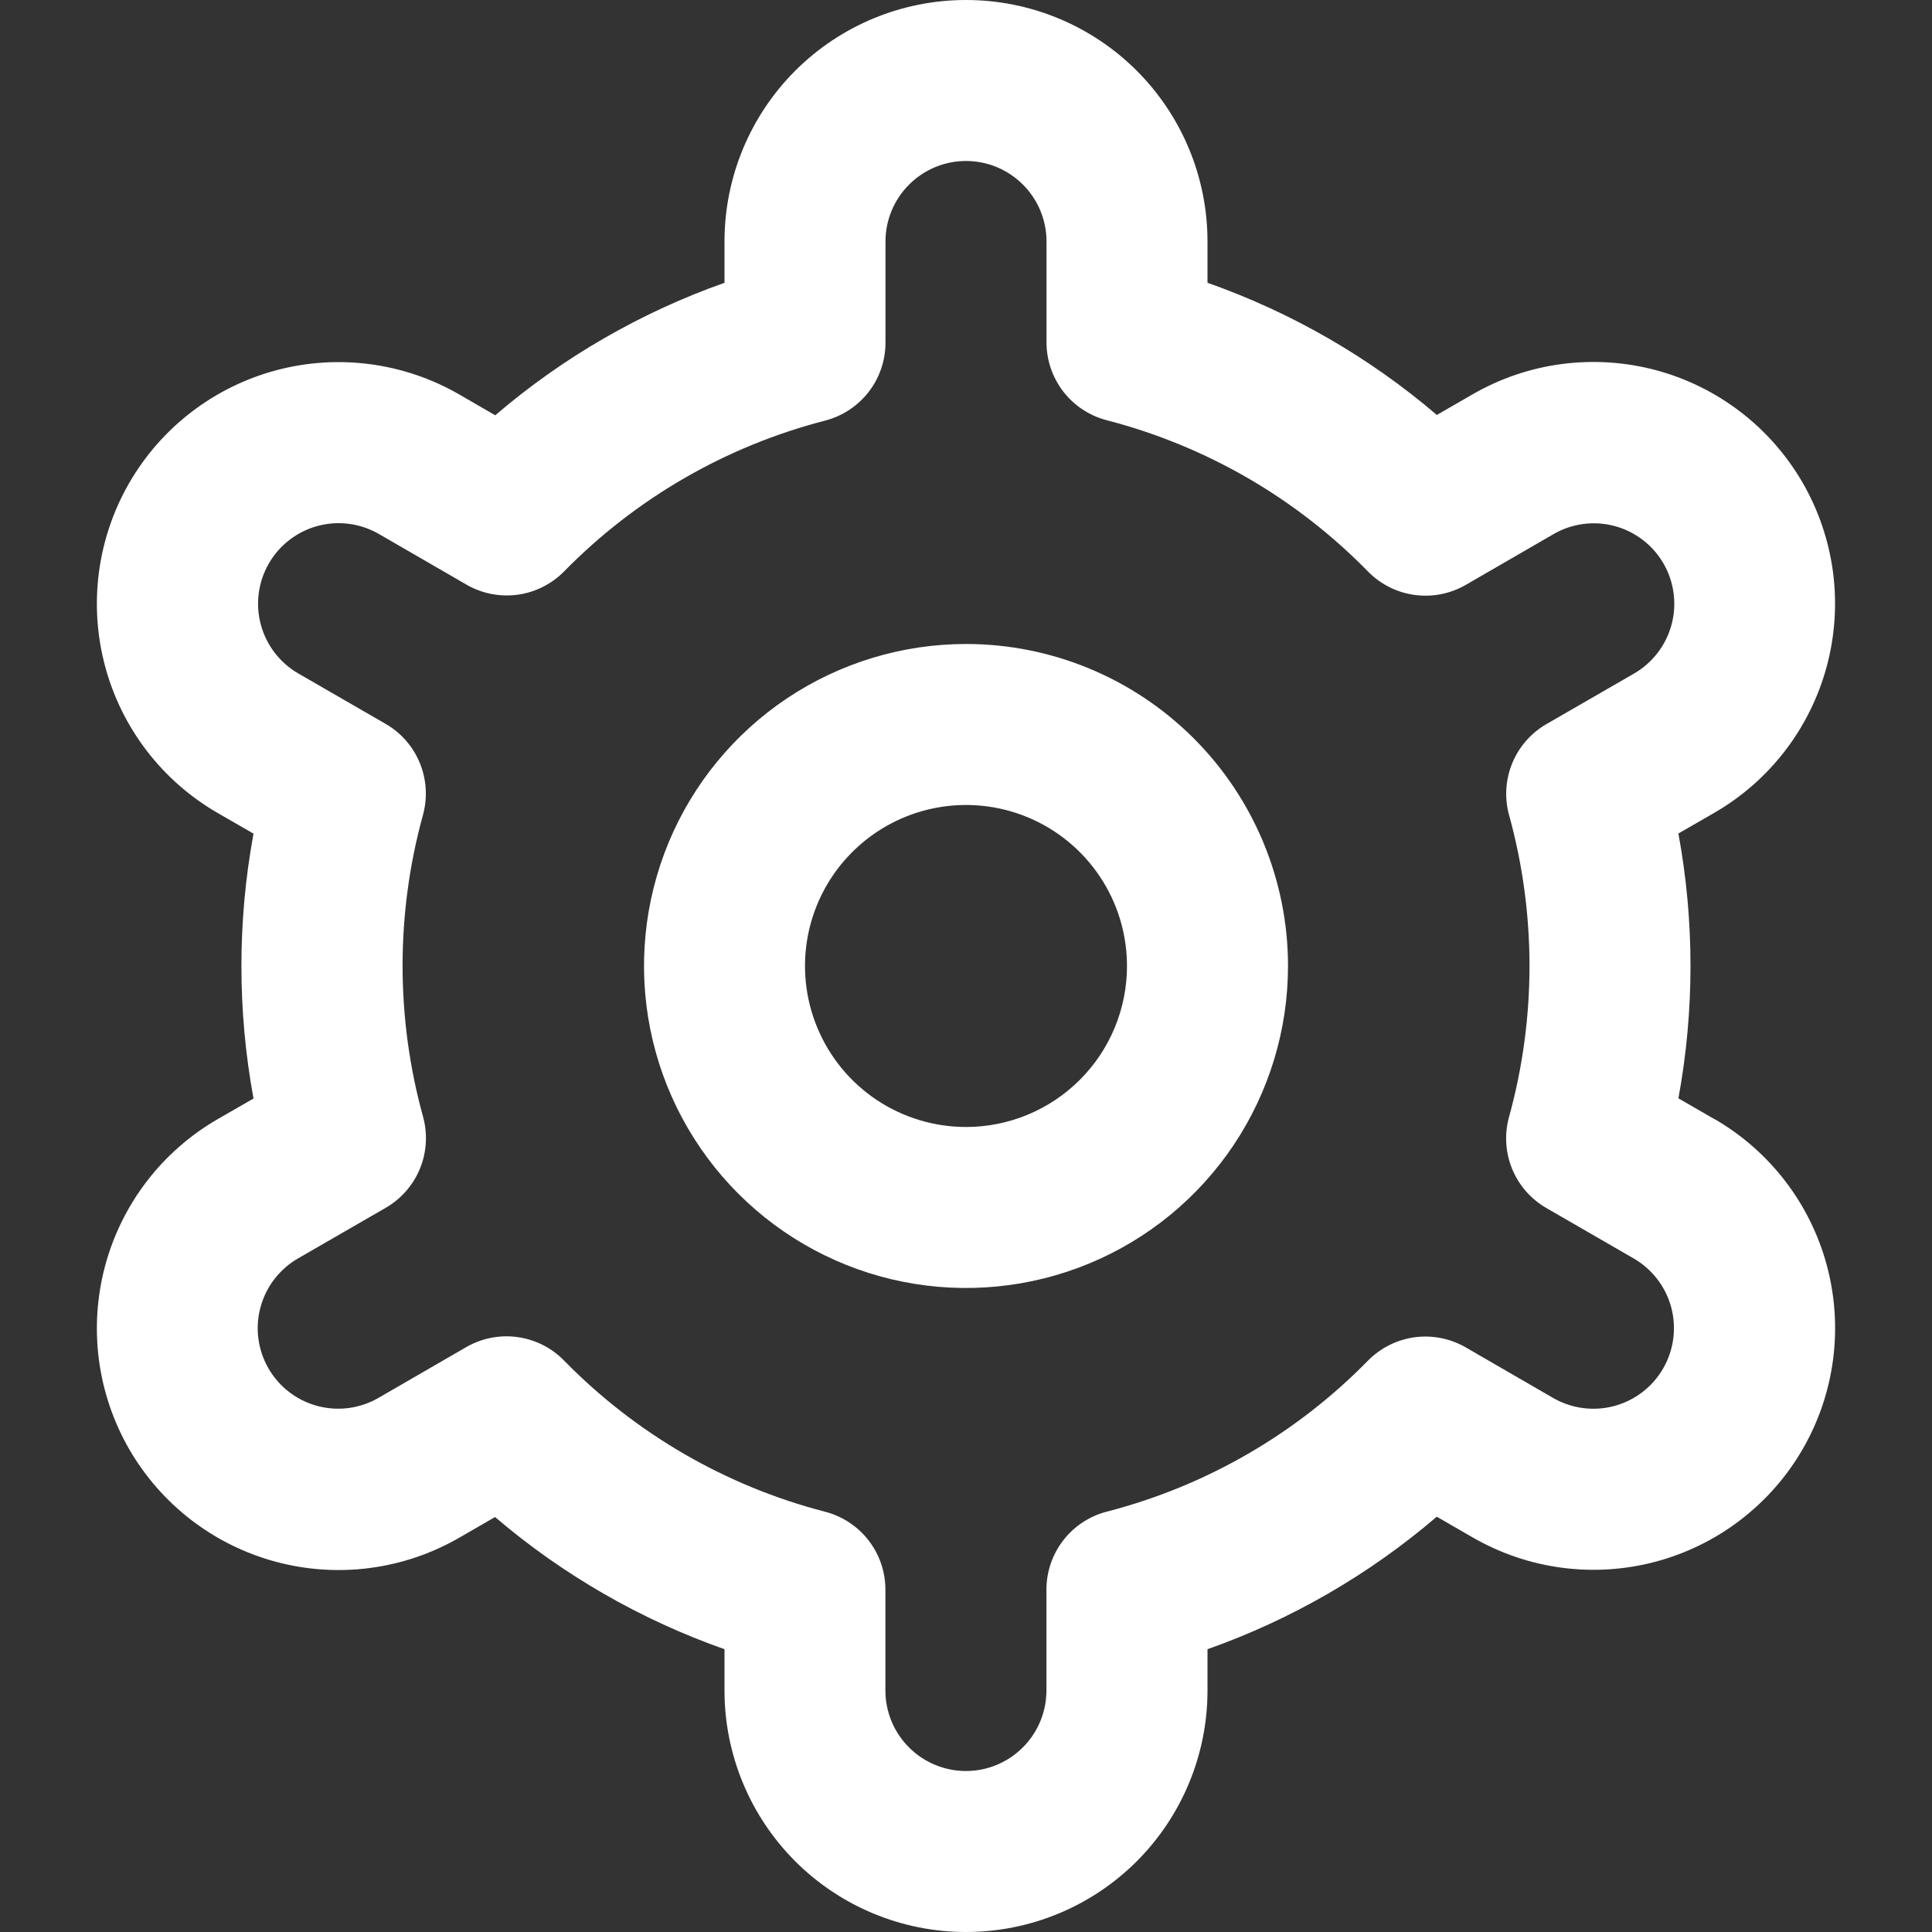 <svg width="46" height="46" viewBox="0 0 46 46" fill="none" xmlns="http://www.w3.org/2000/svg">
<rect x="0" y="0" width="46" height="46" fill="#333333" stroke="none"/>
<path d="M23 15.333C21.484 15.333 20.002 15.783 18.741 16.625C17.48 17.468 16.497 18.665 15.917 20.066C15.337 21.467 15.185 23.008 15.481 24.496C15.777 25.983 16.507 27.349 17.579 28.421C18.651 29.493 20.017 30.224 21.504 30.519C22.991 30.815 24.533 30.663 25.934 30.083C27.335 29.503 28.532 28.52 29.375 27.259C30.217 25.998 30.667 24.516 30.667 23C30.667 20.967 29.859 19.017 28.421 17.579C26.983 16.141 25.033 15.333 23 15.333ZM23 26.833C22.242 26.833 21.501 26.608 20.87 26.187C20.24 25.766 19.749 25.167 19.459 24.467C19.168 23.766 19.093 22.996 19.24 22.252C19.388 21.509 19.753 20.825 20.29 20.289C20.826 19.753 21.509 19.388 22.252 19.24C22.996 19.092 23.767 19.168 24.467 19.458C25.167 19.748 25.766 20.24 26.187 20.87C26.609 21.501 26.833 22.242 26.833 23C26.833 24.017 26.43 24.992 25.711 25.71C24.992 26.429 24.017 26.833 23 26.833Z" fill="white"/>
<path d="M40.813 26.642L39.962 26.151C40.346 24.067 40.346 21.93 39.962 19.845L40.813 19.355C41.468 18.977 42.042 18.474 42.502 17.875C42.962 17.276 43.299 16.592 43.495 15.862C43.691 15.132 43.741 14.371 43.643 13.622C43.544 12.873 43.299 12.151 42.922 11.496C42.544 10.842 42.042 10.268 41.442 9.808C40.843 9.348 40.159 9.01 39.429 8.814C38.7 8.619 37.938 8.569 37.189 8.667C36.44 8.765 35.718 9.01 35.063 9.388L34.211 9.88C32.6 8.504 30.748 7.437 28.75 6.733V5.75C28.75 4.225 28.144 2.762 27.066 1.684C25.988 0.606 24.525 0 23 0C21.475 0 20.012 0.606 18.934 1.684C17.856 2.762 17.25 4.225 17.25 5.75V6.733C15.252 7.44 13.401 8.509 11.791 9.888L10.935 9.392C9.613 8.629 8.043 8.423 6.569 8.818C5.095 9.214 3.839 10.178 3.076 11.5C2.314 12.822 2.108 14.392 2.503 15.866C2.898 17.34 3.863 18.596 5.185 19.358L6.036 19.849C5.652 21.933 5.652 24.07 6.036 26.155L5.185 26.645C3.863 27.408 2.898 28.664 2.503 30.138C2.108 31.612 2.314 33.182 3.076 34.504C3.839 35.825 5.095 36.79 6.569 37.185C8.043 37.581 9.613 37.375 10.935 36.612L11.787 36.12C13.399 37.496 15.251 38.563 17.25 39.267V40.25C17.25 41.775 17.856 43.237 18.934 44.316C20.012 45.394 21.475 46 23 46C24.525 46 25.988 45.394 27.066 44.316C28.144 43.237 28.75 41.775 28.75 40.25V39.267C30.748 38.56 32.599 37.491 34.209 36.112L35.065 36.606C36.387 37.369 37.958 37.575 39.431 37.18C40.905 36.784 42.161 35.82 42.924 34.498C43.686 33.176 43.892 31.606 43.497 30.132C43.102 28.659 42.137 27.402 40.815 26.64L40.813 26.642ZM35.93 19.404C36.579 21.756 36.579 24.24 35.93 26.592C35.816 27.001 35.842 27.437 36.003 27.83C36.164 28.223 36.451 28.551 36.819 28.763L38.897 29.963C39.337 30.217 39.659 30.636 39.791 31.127C39.922 31.619 39.853 32.142 39.599 32.582C39.345 33.023 38.926 33.344 38.435 33.476C37.944 33.608 37.421 33.539 36.98 33.285L34.899 32.081C34.531 31.868 34.102 31.783 33.68 31.84C33.258 31.898 32.868 32.094 32.57 32.397C30.864 34.139 28.715 35.382 26.354 35.991C25.942 36.097 25.577 36.337 25.317 36.673C25.056 37.01 24.915 37.423 24.915 37.848V40.25C24.915 40.758 24.713 41.246 24.353 41.605C23.994 41.965 23.506 42.167 22.998 42.167C22.49 42.167 22.002 41.965 21.643 41.605C21.283 41.246 21.081 40.758 21.081 40.25V37.85C21.082 37.425 20.94 37.011 20.68 36.675C20.419 36.339 20.054 36.099 19.642 35.993C17.281 35.381 15.133 34.136 13.428 32.392C13.13 32.088 12.74 31.892 12.318 31.835C11.896 31.777 11.468 31.862 11.099 32.075L9.022 33.277C8.804 33.405 8.563 33.488 8.312 33.523C8.062 33.557 7.807 33.541 7.563 33.477C7.318 33.412 7.089 33.3 6.888 33.146C6.687 32.993 6.519 32.801 6.393 32.582C6.266 32.363 6.184 32.121 6.152 31.871C6.119 31.62 6.136 31.365 6.203 31.122C6.269 30.878 6.383 30.649 6.538 30.449C6.693 30.25 6.885 30.082 7.105 29.957L9.183 28.758C9.551 28.545 9.838 28.217 9.999 27.824C10.16 27.431 10.185 26.995 10.072 26.586C9.423 24.234 9.423 21.75 10.072 19.399C10.183 18.99 10.156 18.556 9.995 18.165C9.834 17.773 9.548 17.446 9.181 17.235L7.103 16.035C6.663 15.781 6.341 15.362 6.21 14.871C6.078 14.38 6.147 13.856 6.401 13.416C6.655 12.975 7.074 12.654 7.565 12.522C8.056 12.39 8.579 12.459 9.02 12.713L11.101 13.917C11.469 14.131 11.896 14.216 12.318 14.161C12.739 14.105 13.129 13.91 13.428 13.608C15.134 11.867 17.283 10.624 19.644 10.015C20.057 9.908 20.423 9.667 20.684 9.329C20.945 8.992 21.085 8.576 21.083 8.15V5.75C21.083 5.242 21.285 4.754 21.645 4.395C22.004 4.035 22.492 3.833 23 3.833C23.508 3.833 23.996 4.035 24.355 4.395C24.715 4.754 24.917 5.242 24.917 5.75V8.15C24.916 8.575 25.058 8.988 25.318 9.325C25.579 9.661 25.944 9.901 26.356 10.007C28.718 10.619 30.867 11.864 32.572 13.608C32.87 13.912 33.26 14.108 33.682 14.165C34.104 14.223 34.532 14.138 34.901 13.925L36.978 12.723C37.196 12.595 37.438 12.512 37.688 12.477C37.938 12.443 38.193 12.459 38.438 12.523C38.682 12.588 38.911 12.7 39.112 12.854C39.313 13.007 39.481 13.199 39.608 13.418C39.734 13.637 39.816 13.879 39.848 14.129C39.881 14.38 39.864 14.635 39.797 14.879C39.731 15.122 39.617 15.351 39.462 15.551C39.307 15.75 39.115 15.918 38.895 16.043L36.817 17.242C36.451 17.454 36.166 17.782 36.005 18.173C35.845 18.565 35.818 18.998 35.93 19.406V19.404Z" fill="white"/>
</svg>
